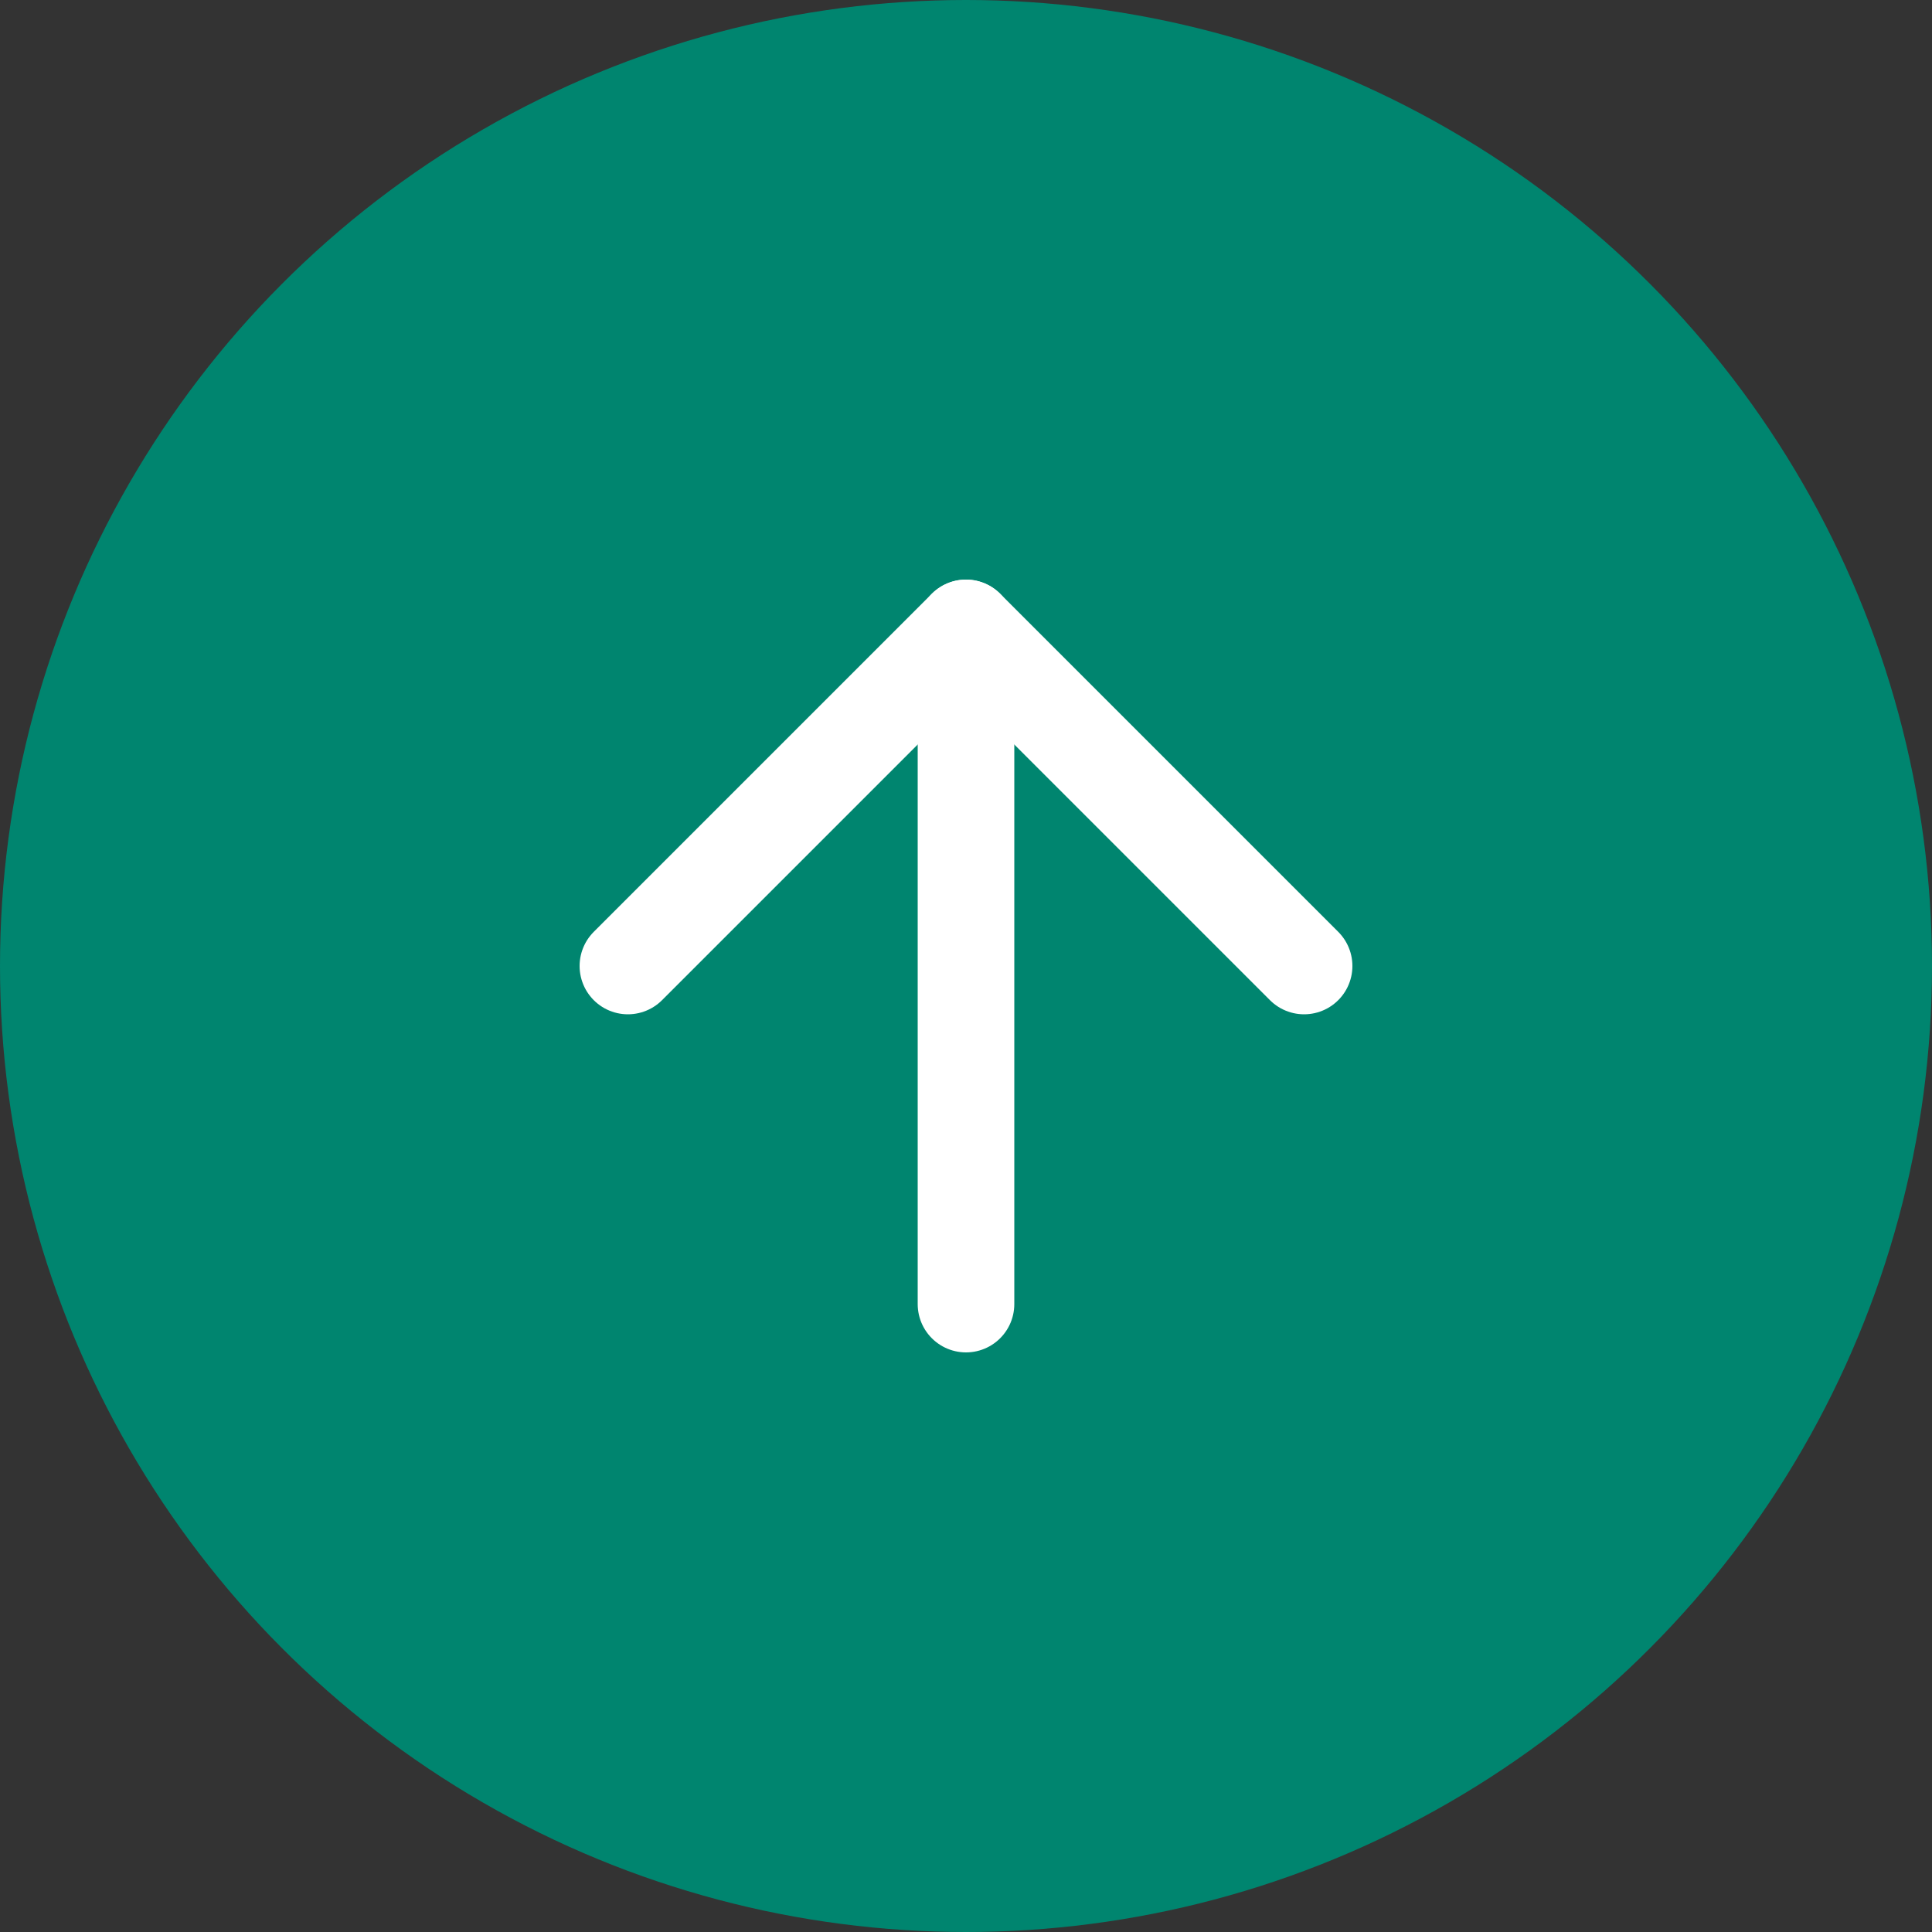 <svg width="40" height="40" viewBox="0 0 40 40" fill="none" xmlns="http://www.w3.org/2000/svg">
<rect x="0" y="0" width="40" height="40" fill="#333333" stroke="none"/>
<circle cx="20" cy="20" r="20" fill="#00856F"/>
<path d="M20 27V13" stroke="white" stroke-width="2" stroke-linecap="round" stroke-linejoin="round"/>
<path d="M13 20L20 13L27 20" stroke="white" stroke-width="2" stroke-linecap="round" stroke-linejoin="round"/>
</svg>
